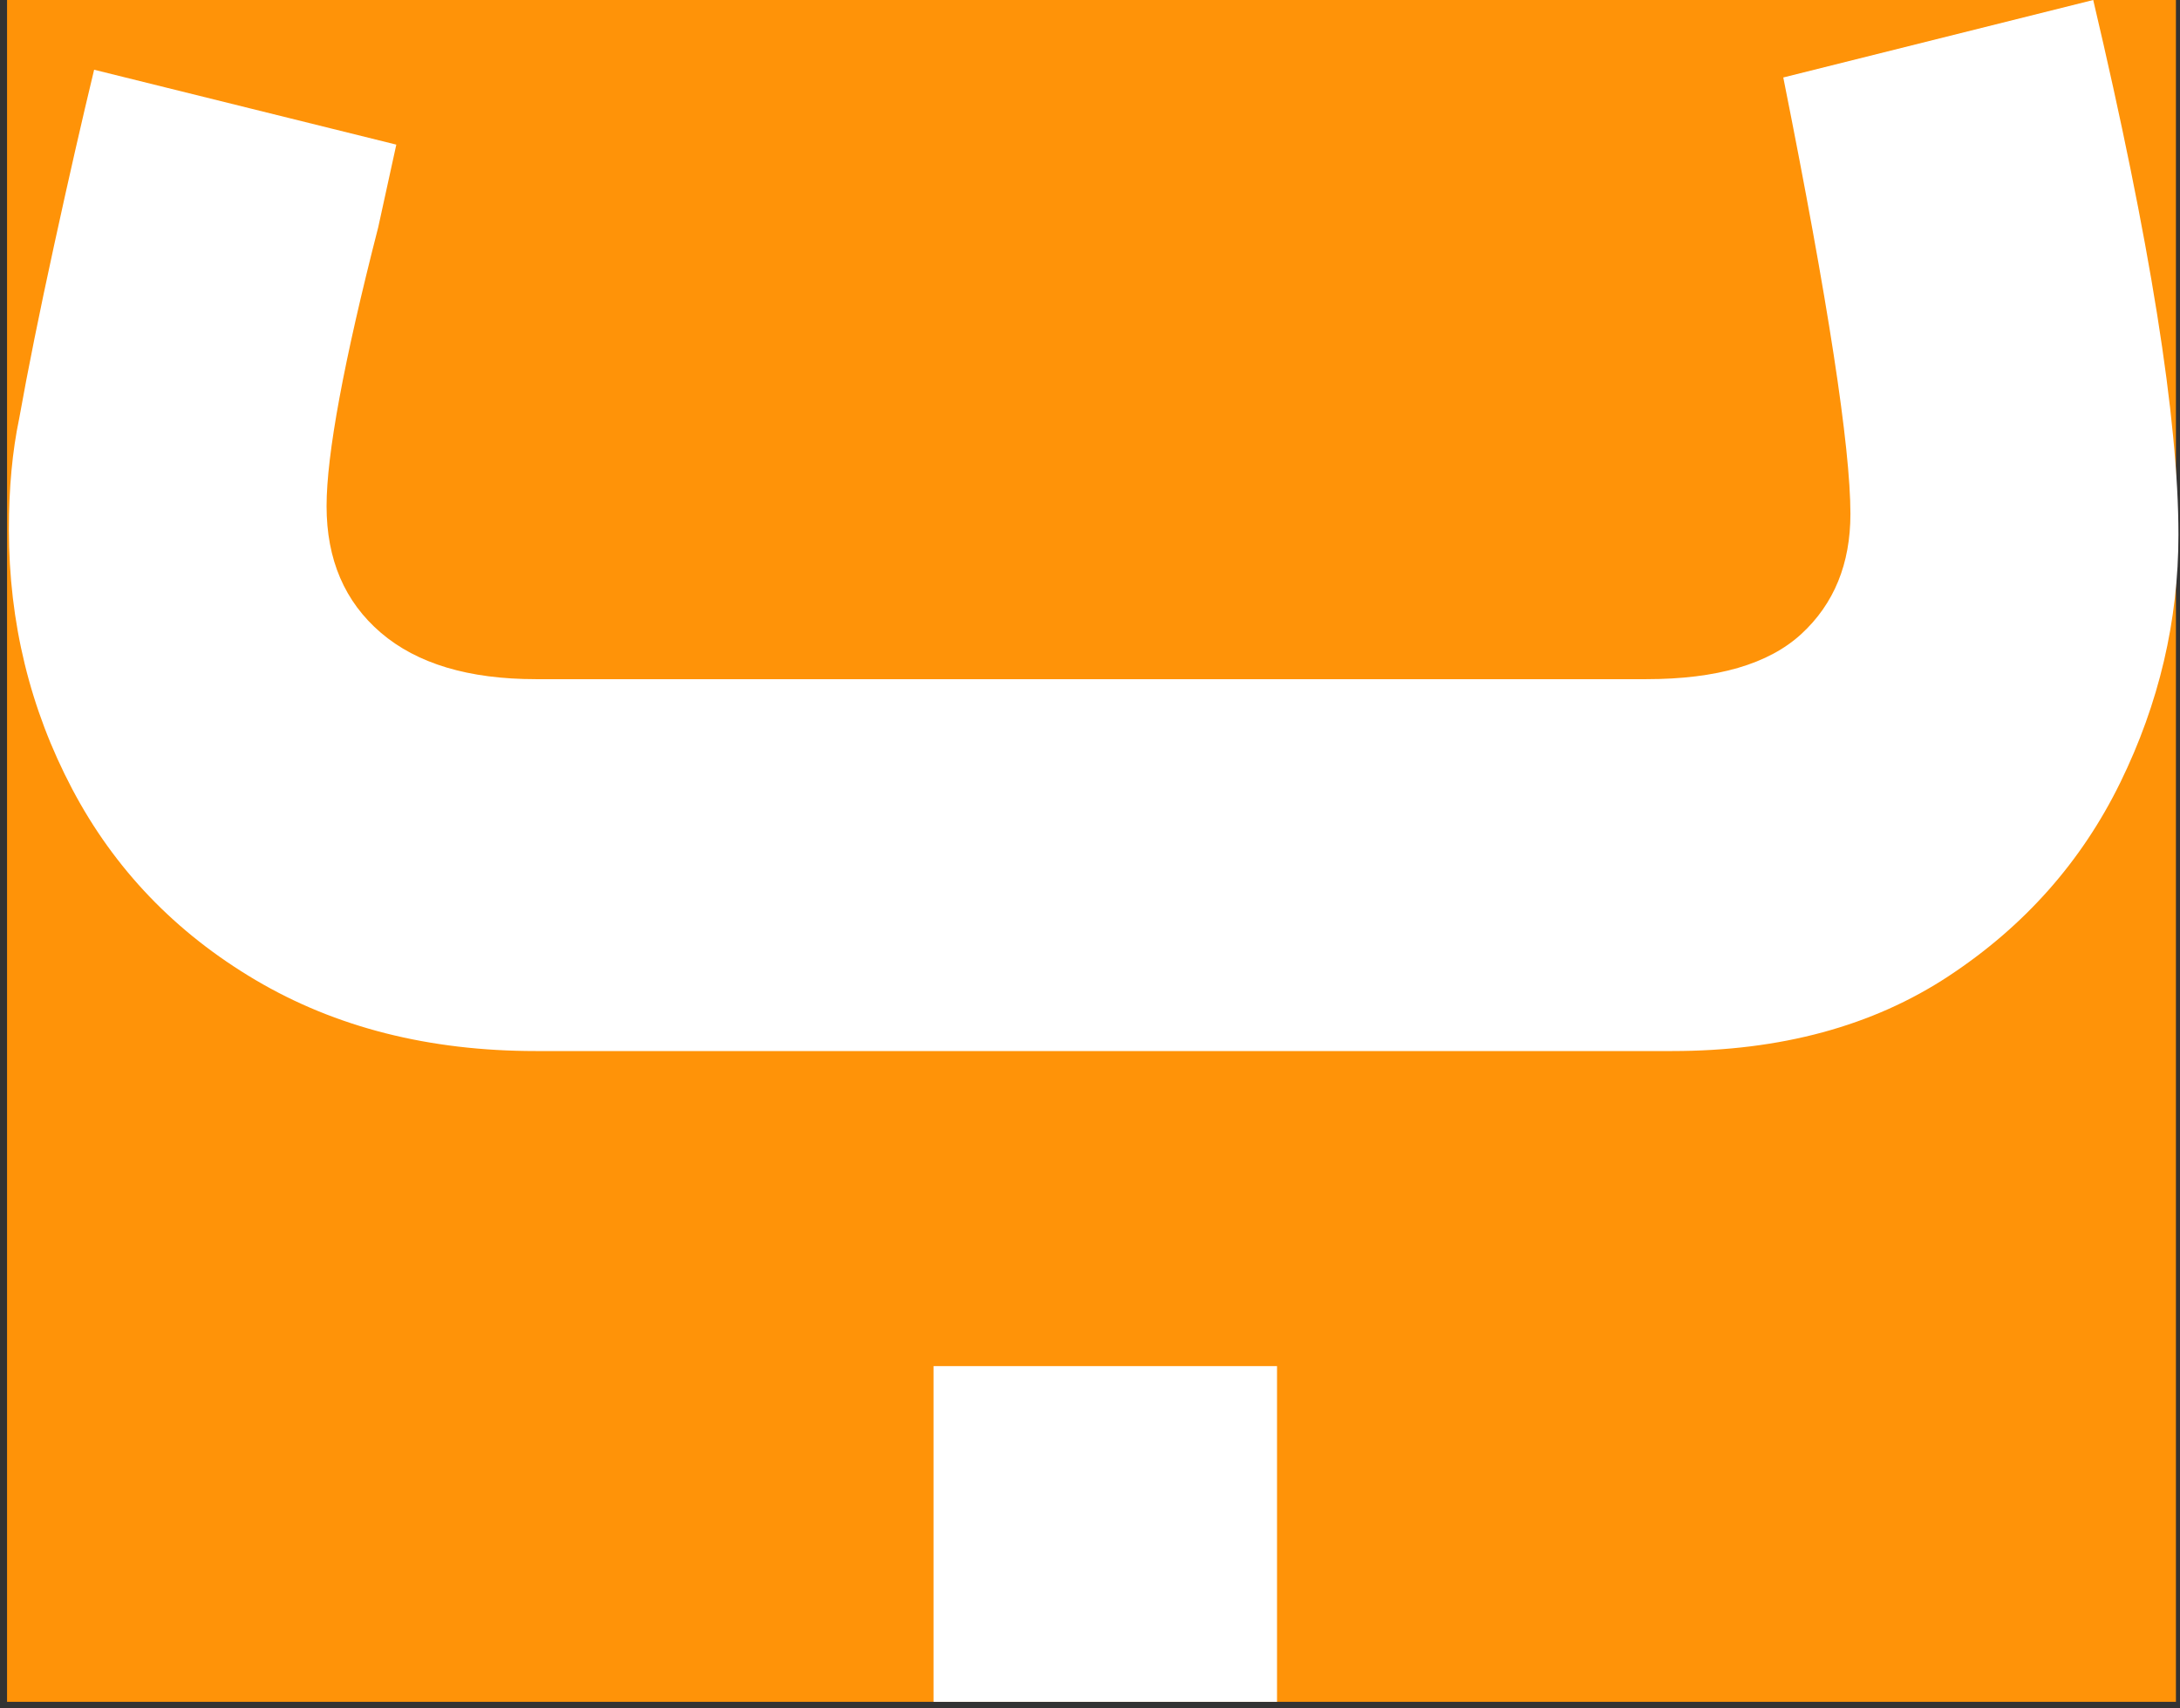 <svg width="245" height="192" viewBox="0 0 245 192" fill="none" xmlns="http://www.w3.org/2000/svg">
<rect x="0" y="0" width="245" height="192" fill="#333333" stroke="none"/>
<path d="M0.793 0H244.542V191.287H0.793V0Z" fill="#FF9308"/>
<path d="M60.213 118.139C48.218 118.139 37.718 115.477 28.719 110.156C19.721 104.835 12.85 97.674 8.109 88.676C3.369 79.678 1 69.954 1 59.506C1 54.859 1.387 50.698 2.16 47.024C3.127 41.603 4.432 35.122 6.079 27.574C7.723 20.026 9.225 13.449 10.578 7.838L44.54 16.256L42.507 25.544C38.636 40.636 36.702 51.088 36.702 56.892C36.702 62.89 38.733 67.631 42.797 71.115C46.861 74.599 52.668 76.339 60.213 76.339H185.029C192.964 76.339 198.768 74.647 202.445 71.26C206.123 67.872 207.96 63.373 207.96 57.763C207.96 50.215 205.446 33.862 200.415 8.708L235.247 0C241.632 27.091 244.826 47.121 244.826 60.086C244.826 69.761 242.647 79.049 238.293 87.951C233.939 96.852 227.506 104.11 218.991 109.721C210.477 115.332 200.125 118.139 187.933 118.139H60.213ZM104.917 153.551H143.519V191.287H104.917V153.551Z" fill="white"/>
</svg>
